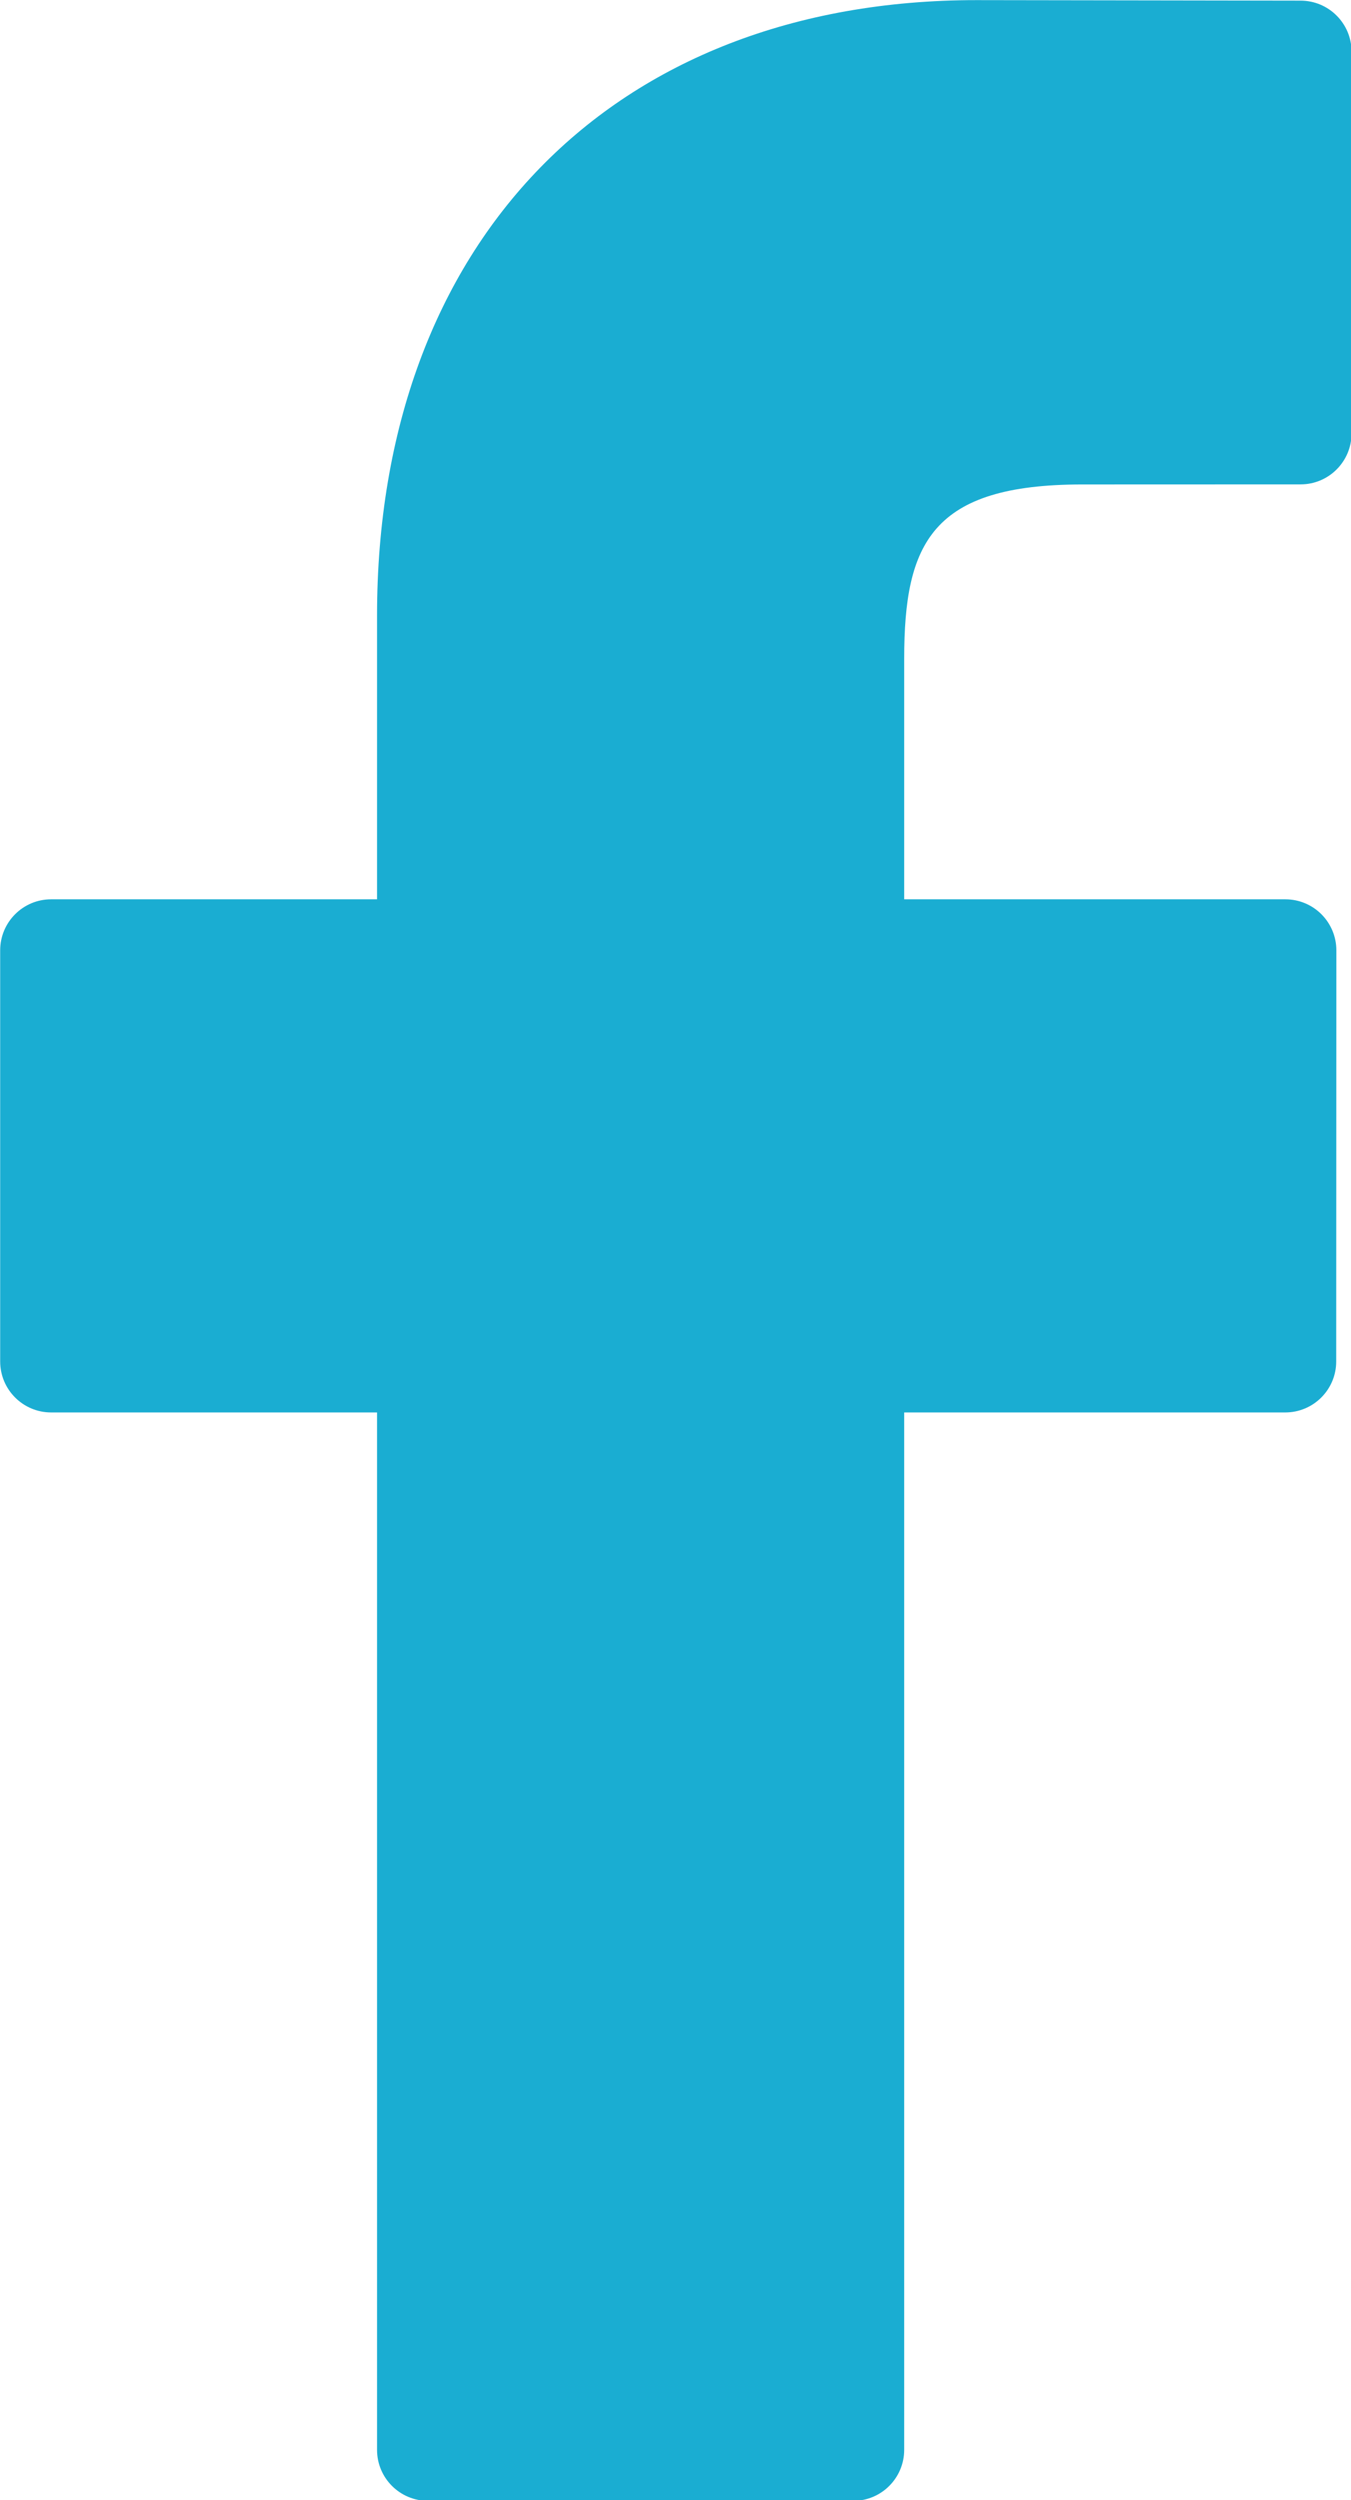 <?xml version="1.0" encoding="UTF-8" standalone="no"?>
<!-- Created with Inkscape (http://www.inkscape.org/) -->

<svg
   xmlns:dc="http://purl.org/dc/elements/1.1/"
   xmlns:cc="http://creativecommons.org/ns#"
   xmlns:rdf="http://www.w3.org/1999/02/22-rdf-syntax-ns#"
   xmlns:svg="http://www.w3.org/2000/svg"
   xmlns="http://www.w3.org/2000/svg"
   xmlns:sodipodi="http://sodipodi.sourceforge.net/DTD/sodipodi-0.dtd"
   xmlns:inkscape="http://www.inkscape.org/namespaces/inkscape"
   width="3.548mm"
   height="6.563mm"
   viewBox="0 0 12.573 23.255"
   id="svg6751"
   version="1.1"
   inkscape:version="0.91 r13725"
   sodipodi:docname="facebook.svg">
  <defs
     id="defs6753" />
  <sodipodi:namedview
     id="base"
     pagecolor="#ffffff"
     bordercolor="#666666"
     borderopacity="1.0"
     inkscape:pageopacity="0.0"
     inkscape:pageshadow="2"
     inkscape:zoom="22.4"
     inkscape:cx="7.0347687"
     inkscape:cy="6.8118549"
     inkscape:document-units="px"
     inkscape:current-layer="layer1"
     showgrid="false"
     fit-margin-top="0"
     fit-margin-left="0"
     fit-margin-right="0"
     fit-margin-bottom="0"
     inkscape:window-width="1920"
     inkscape:window-height="1035"
     inkscape:window-x="0"
     inkscape:window-y="0"
     inkscape:window-maximized="0" />
  <g
     inkscape:label="Layer 1"
     inkscape:groupmode="layer"
     id="layer1"
     transform="translate(-462.508,-575.863)">
    <g
       id="g6890"
       transform="matrix(0.242,0,0,0.242,457.167,575.863)"
       style="fill:#1aadd2;fill-opacity:1">
      <g
         id="g6850"
         style="fill:#1aadd2;fill-opacity:1">
        <path
           id="path6852"
           d="M 72.089,0.02 59.624,0 C 45.62,0 36.57,9.285 36.57,23.656 l 0,10.907 -12.533,0 c -1.083,0 -1.96,0.878 -1.96,1.961 l 0,15.803 c 0,1.083 0.878,1.96 1.96,1.96 l 12.533,0 0,39.876 c 0,1.083 0.877,1.96 1.96,1.96 l 16.352,0 c 1.083,0 1.96,-0.878 1.96,-1.96 l 0,-39.876 14.654,0 c 1.083,0 1.96,-0.877 1.96,-1.96 l 0.006,-15.803 c 0,-0.52 -0.207,-1.018 -0.574,-1.386 -0.367,-0.368 -0.867,-0.575 -1.387,-0.575 l -14.659,0 0,-9.246 c 0,-4.444 1.059,-6.7 6.848,-6.7 l 8.397,-0.003 c 1.082,0 1.959,-0.878 1.959,-1.96 l 0,-14.674 c 0,-1.081 -0.876,-1.958 -1.957,-1.96 z"
           inkscape:connector-curvature="0"
           style="fill:#1aadd2;fill-opacity:1" />
      </g>
      <g
         id="g6854"
         style="fill:#1aadd2;fill-opacity:1" />
      <g
         id="g6856"
         style="fill:#1aadd2;fill-opacity:1" />
      <g
         id="g6858"
         style="fill:#1aadd2;fill-opacity:1" />
      <g
         id="g6860"
         style="fill:#1aadd2;fill-opacity:1" />
      <g
         id="g6862"
         style="fill:#1aadd2;fill-opacity:1" />
      <g
         id="g6864"
         style="fill:#1aadd2;fill-opacity:1" />
      <g
         id="g6866"
         style="fill:#1aadd2;fill-opacity:1" />
      <g
         id="g6868"
         style="fill:#1aadd2;fill-opacity:1" />
      <g
         id="g6870"
         style="fill:#1aadd2;fill-opacity:1" />
      <g
         id="g6872"
         style="fill:#1aadd2;fill-opacity:1" />
      <g
         id="g6874"
         style="fill:#1aadd2;fill-opacity:1" />
      <g
         id="g6876"
         style="fill:#1aadd2;fill-opacity:1" />
      <g
         id="g6878"
         style="fill:#1aadd2;fill-opacity:1" />
      <g
         id="g6880"
         style="fill:#1aadd2;fill-opacity:1" />
      <g
         id="g6882"
         style="fill:#1aadd2;fill-opacity:1" />
    </g>
  </g>
</svg>
